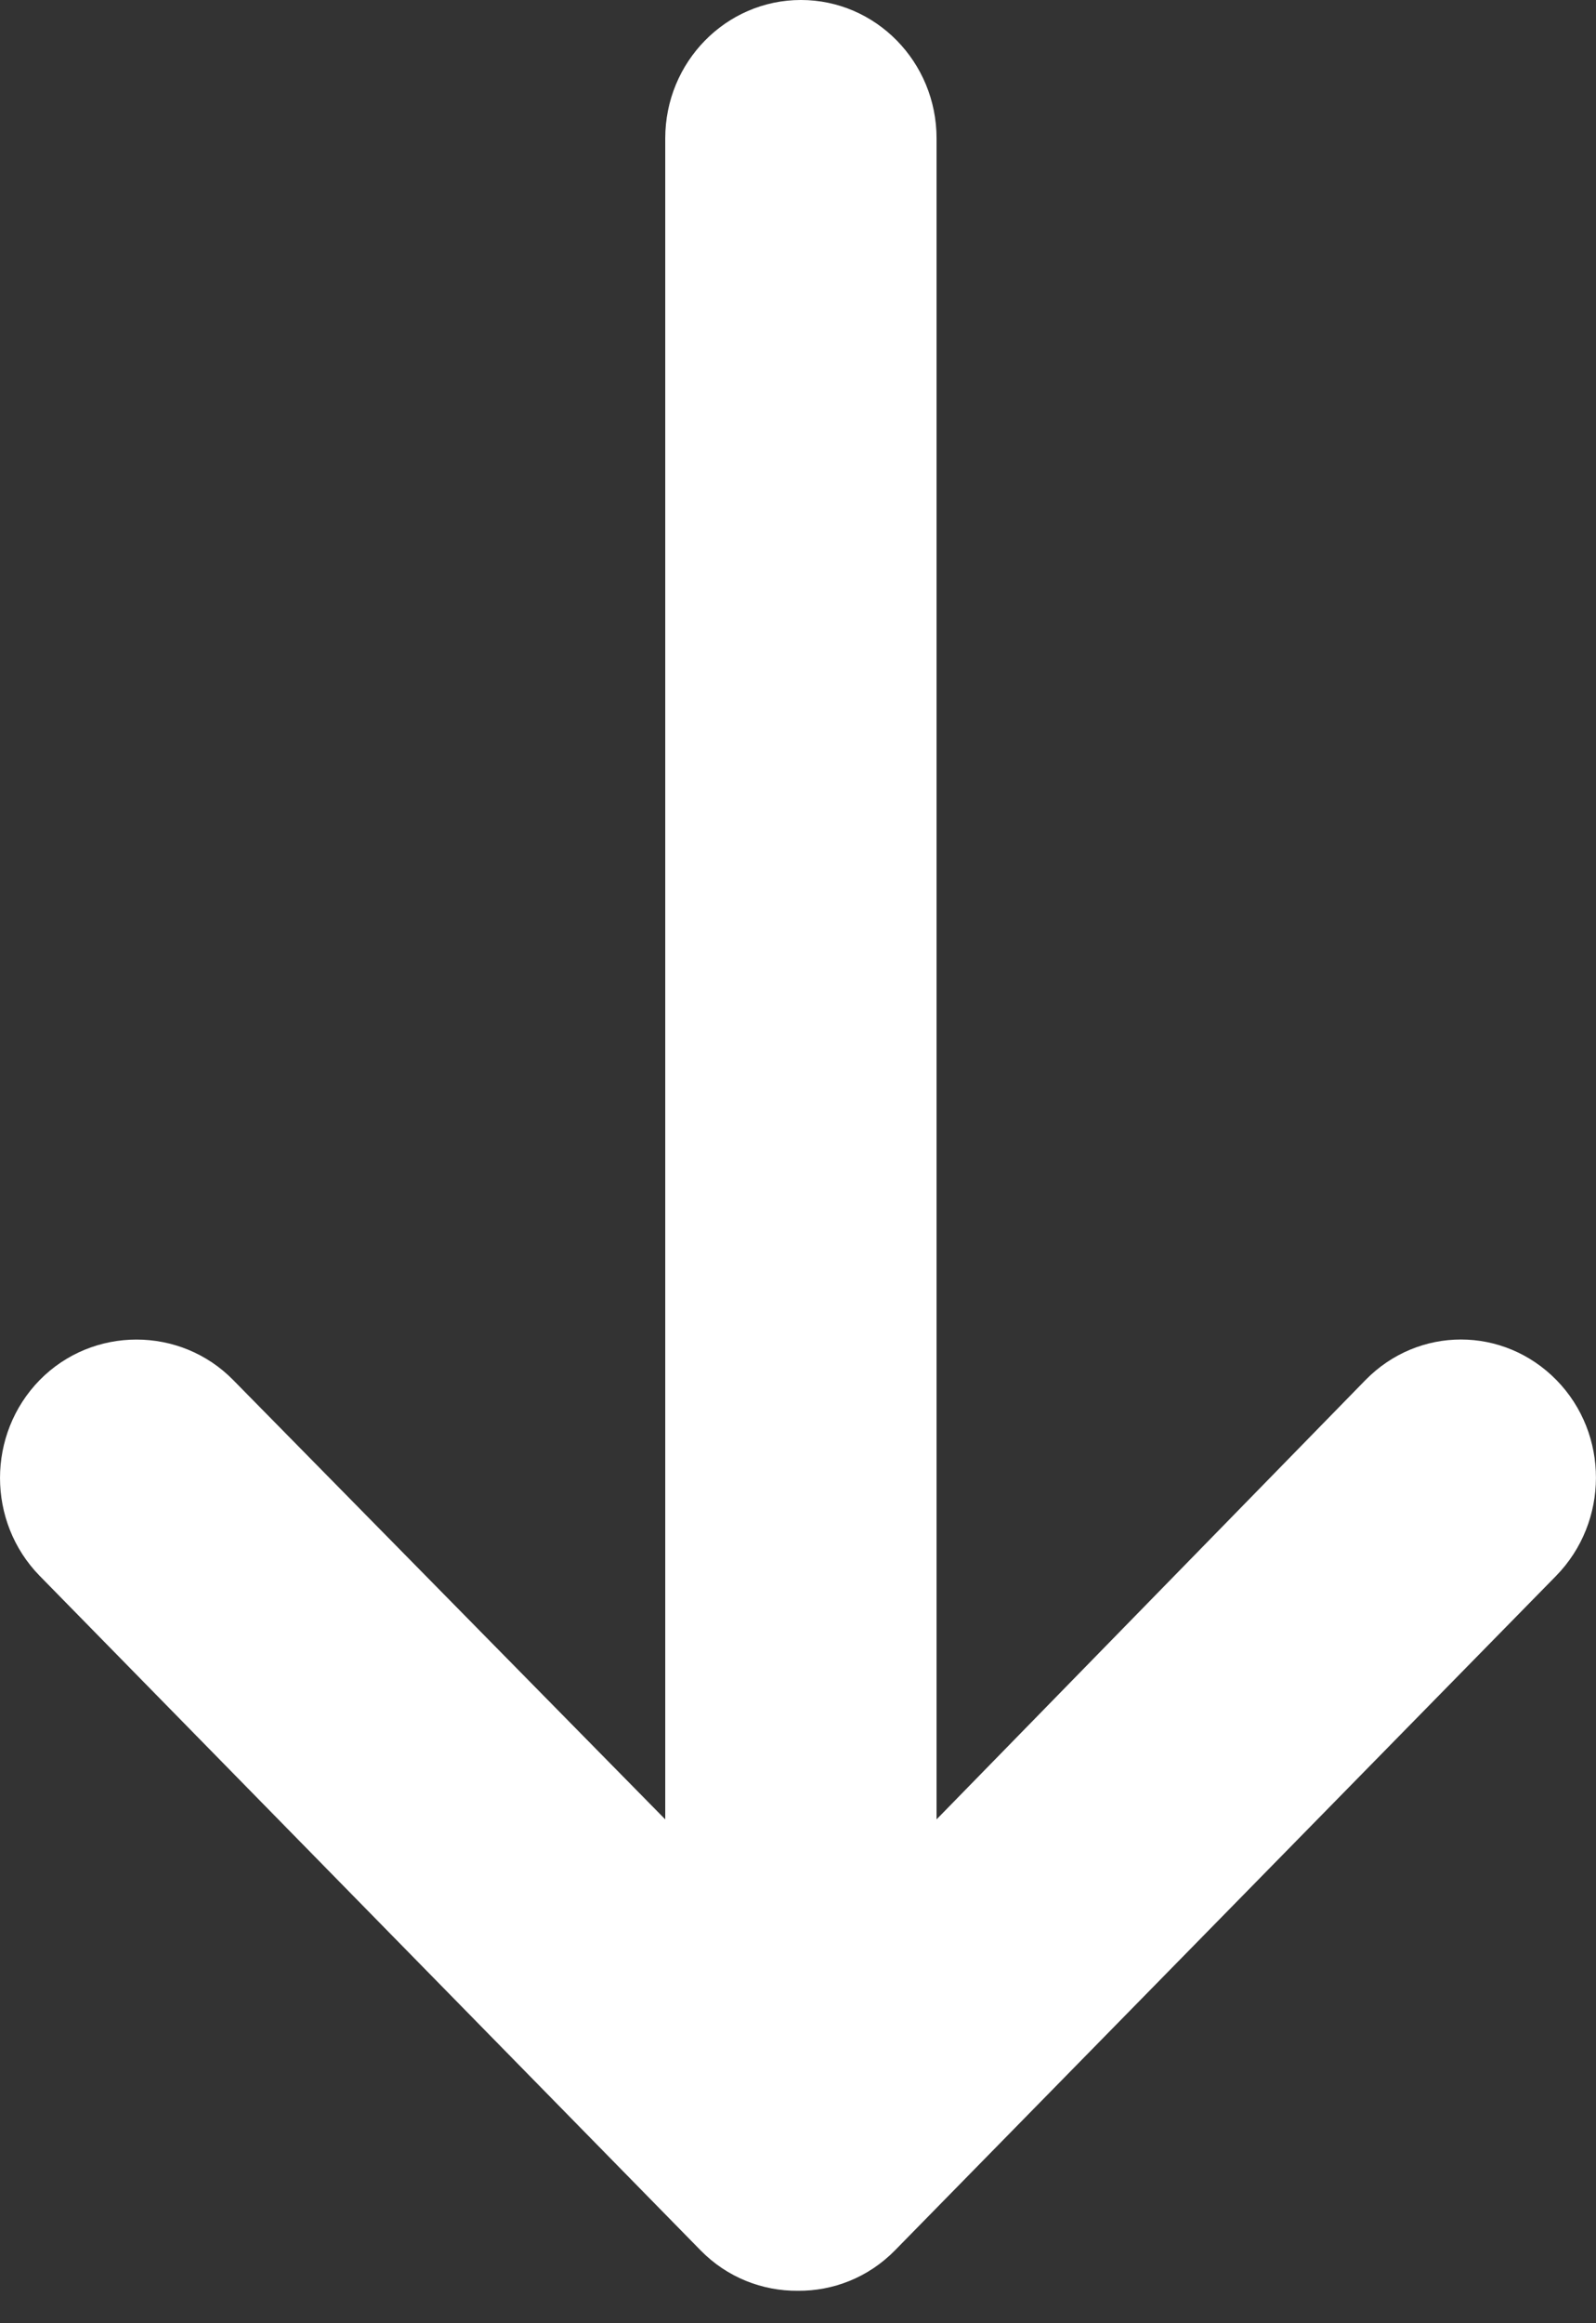 <svg width="22" height="32" viewBox="0 0 22 32" fill="none" xmlns="http://www.w3.org/2000/svg">
<rect x="0" y="0" width="22" height="32" fill="#333333" stroke="none"/>
<path d="M9.657 30.996L0.547 21.706C-0.182 20.961 -0.182 19.754 0.547 19.009C1.278 18.265 2.485 18.265 3.215 19.009L9.17 25.06L9.17 1.906C9.17 0.853 10.008 -9.09392e-05 11.04 -9.09392e-05C12.072 -9.09392e-05 12.91 0.853 12.91 1.906L12.91 25.06L18.822 19.009C19.552 18.264 20.724 18.264 21.455 19.009C22.184 19.754 22.179 20.961 21.45 21.706L12.337 30.996C11.968 31.372 11.482 31.557 10.998 31.553C10.514 31.557 10.026 31.373 9.657 30.996Z" fill="white"/>
</svg>
